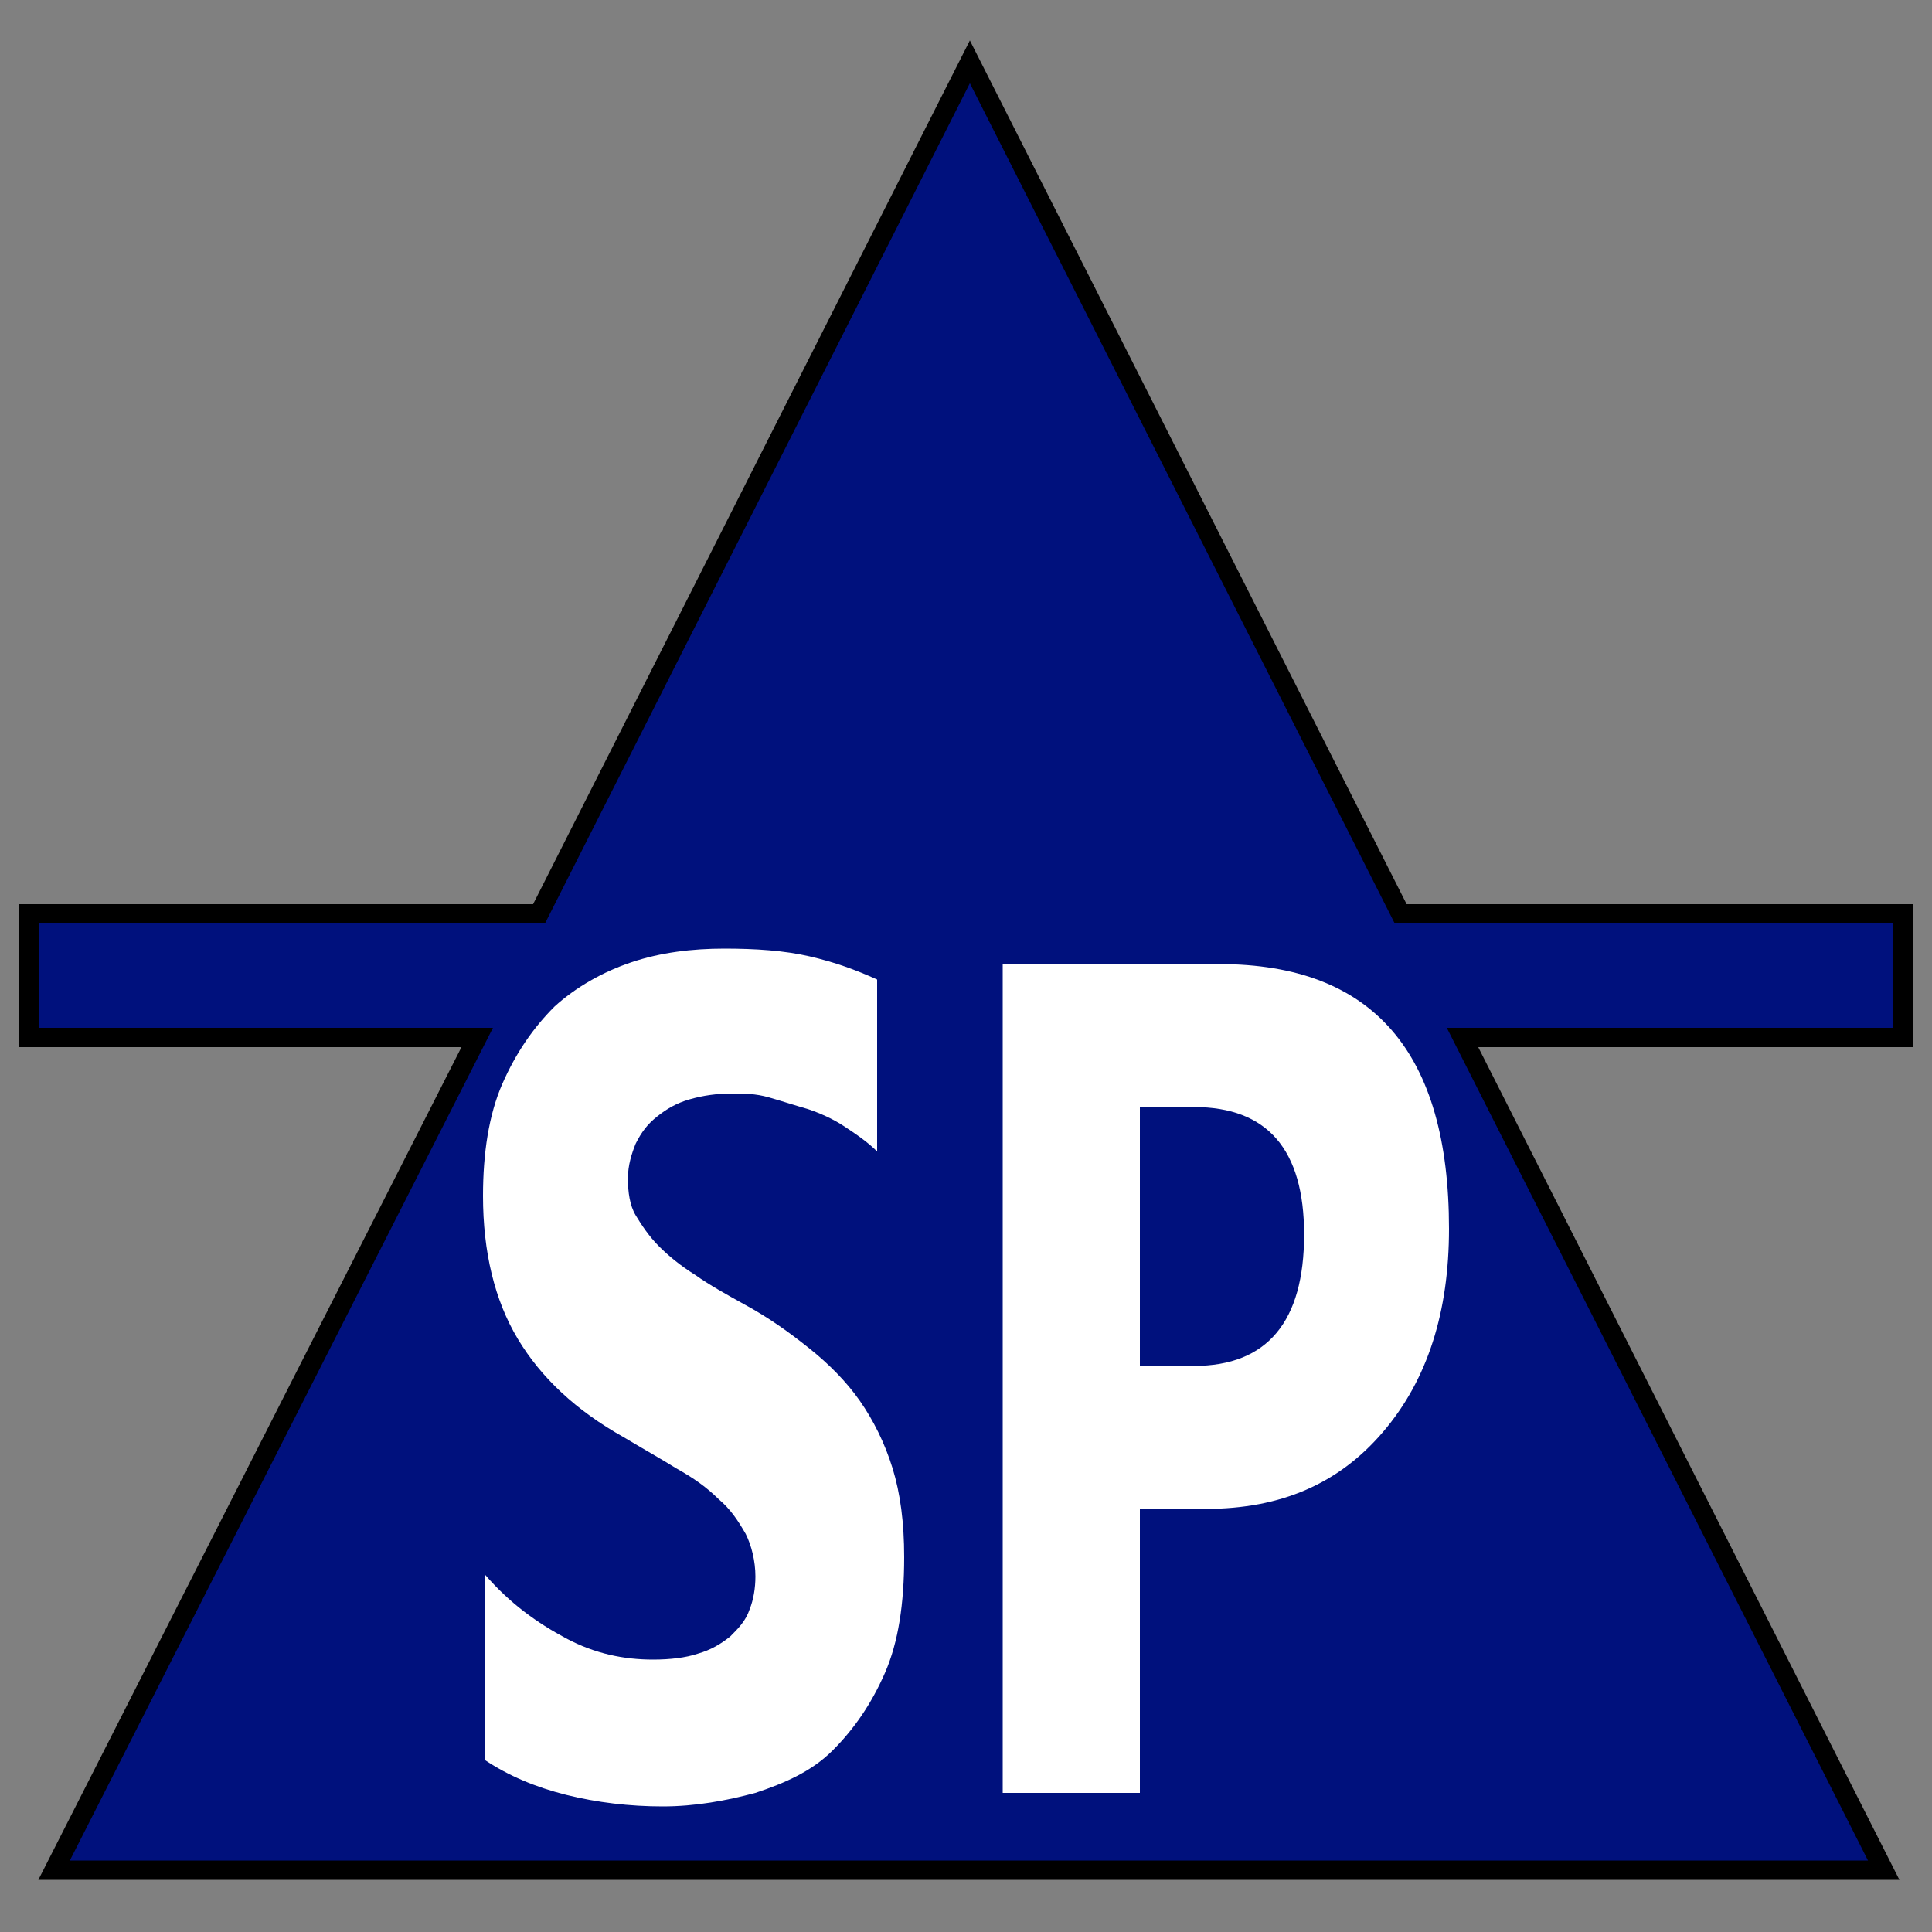 <?xml version="1.0" encoding="iso-8859-1"?>
<!-- Generator: Adobe Illustrator 25.3.1, SVG Export Plug-In . SVG Version: 6.00 Build 0)  -->
<svg version="1.1" id="Layer_1" xmlns="http://www.w3.org/2000/svg" xmlns:xlink="http://www.w3.org/1999/xlink" x="0px" y="0px"
	 viewBox="0 0 100 100" style="enable-background:new 0 0 100 100;" xml:space="preserve">
<rect x="0" y="0" width="100" height="100" fill="#808080" stroke="none"/>
<polygon style="fill:#00117D;stroke:#000000;stroke-miterlimit:10;" points="98.5,47.3 85.5,47.3 72.5,47.3 61.35,25.25 50.2,3.2 
	39.05,25.25 27.9,47.3 14.7,47.3 1.5,47.3 1.5,50.5 1.5,53.7 13.1,53.7 24.7,53.7 13.75,75.25 2.8,96.8 50.15,96.8 97.5,96.8 
	86.6,75.25 75.7,53.7 87.1,53.7 98.5,53.7 98.5,50.5 "/>
<path style="fill:#FFFFFF;" d="M25.1,91.1v-4.8v-4.8c0.65,0.75,1.325,1.375,2.025,1.912S28.55,84.4,29.3,84.8s1.5,0.675,2.25,0.85
	c0.75,0.175,1.5,0.25,2.25,0.25c0.45,0,0.875-0.025,1.263-0.075C35.45,85.775,35.8,85.7,36.1,85.6c0.35-0.1,0.65-0.225,0.925-0.375
	C37.3,85.075,37.55,84.9,37.8,84.7c0.2-0.2,0.4-0.4,0.575-0.625C38.55,83.85,38.7,83.6,38.8,83.3c0.1-0.25,0.175-0.525,0.225-0.812
	S39.1,81.9,39.1,81.6c0-0.4-0.05-0.8-0.138-1.175C38.875,80.05,38.75,79.7,38.6,79.4c-0.2-0.35-0.4-0.675-0.625-0.975
	S37.5,77.85,37.2,77.6c-0.3-0.3-0.625-0.575-0.987-0.838C35.85,76.5,35.45,76.25,35,76c-0.4-0.25-0.825-0.5-1.275-0.762
	C33.275,74.975,32.8,74.7,32.3,74.4c-1.25-0.7-2.325-1.475-3.237-2.325C28.15,71.225,27.4,70.3,26.8,69.3s-1.05-2.125-1.35-3.363
	C25.15,64.7,25,63.35,25,61.9c0-1.1,0.075-2.15,0.237-3.125C25.4,57.8,25.65,56.9,26,56.1s0.75-1.525,1.2-2.188
	s0.95-1.263,1.5-1.812c0.55-0.5,1.175-0.95,1.85-1.337c0.675-0.388,1.4-0.713,2.15-0.963s1.525-0.425,2.325-0.537
	c0.8-0.113,1.625-0.163,2.475-0.163c0.8,0,1.575,0.025,2.312,0.087C40.55,49.25,41.25,49.35,41.9,49.5s1.25,0.325,1.825,0.525
	S44.85,50.45,45.4,50.7v4.45v4.45c-0.25-0.25-0.525-0.475-0.812-0.688S44,58.5,43.7,58.3s-0.625-0.375-0.95-0.525
	c-0.325-0.15-0.65-0.275-0.95-0.375c-0.35-0.1-0.675-0.2-1-0.3c-0.325-0.1-0.65-0.2-1-0.3s-0.675-0.15-0.987-0.175
	S38.2,56.6,37.9,56.6c-0.4,0-0.775,0.025-1.138,0.075C36.4,56.725,36.05,56.8,35.7,56.9s-0.65,0.225-0.925,0.375
	C34.5,57.425,34.25,57.6,34,57.8s-0.45,0.4-0.625,0.625C33.2,58.65,33.05,58.9,32.9,59.2c-0.1,0.25-0.2,0.525-0.275,0.825
	C32.55,60.325,32.5,60.65,32.5,61s0.025,0.7,0.087,1.025S32.75,62.65,32.9,62.9s0.325,0.525,0.525,0.8s0.425,0.55,0.675,0.8
	s0.525,0.5,0.838,0.75S35.6,65.75,36,66c0.35,0.25,0.75,0.5,1.175,0.75s0.875,0.5,1.325,0.75c0.65,0.35,1.25,0.725,1.812,1.112
	C40.875,69,41.4,69.4,41.9,69.8s0.975,0.825,1.412,1.275S44.15,72,44.5,72.5s0.675,1.05,0.963,1.637C45.75,74.725,46,75.35,46.2,76
	s0.35,1.35,0.45,2.113c0.1,0.762,0.15,1.588,0.15,2.487c0,1.2-0.075,2.3-0.237,3.3s-0.412,1.9-0.763,2.7s-0.75,1.525-1.2,2.188
	c-0.45,0.662-0.95,1.262-1.5,1.812s-1.175,0.975-1.85,1.325s-1.4,0.625-2.15,0.875c-0.75,0.2-1.525,0.375-2.325,0.5
	s-1.625,0.2-2.475,0.2s-1.7-0.05-2.538-0.15S30.1,93.1,29.3,92.9s-1.55-0.45-2.25-0.75C26.35,91.85,25.7,91.5,25.1,91.1z"/>
<path style="fill:#FFFFFF;" d="M59,78v7.4v7.4h-3.55H51.9V71.35V49.9h5.6h5.6c4,0,6.975,1.15,8.95,3.438S75,59.05,75,63.6
	c0,2.15-0.275,4.1-0.838,5.85s-1.412,3.3-2.562,4.65c-1.15,1.35-2.475,2.35-4,3.012c-1.525,0.663-3.25,0.988-5.2,0.988h-1.7H59
	v-0.05V78z M59,57.3V64v6.7h1.4h1.4c1.9,0,3.325-0.575,4.275-1.713C67.025,67.85,67.5,66.15,67.5,63.9c0-2.2-0.475-3.85-1.425-4.95
	c-0.95-1.1-2.375-1.65-4.275-1.65h-1.4H59z"/>
</svg>

